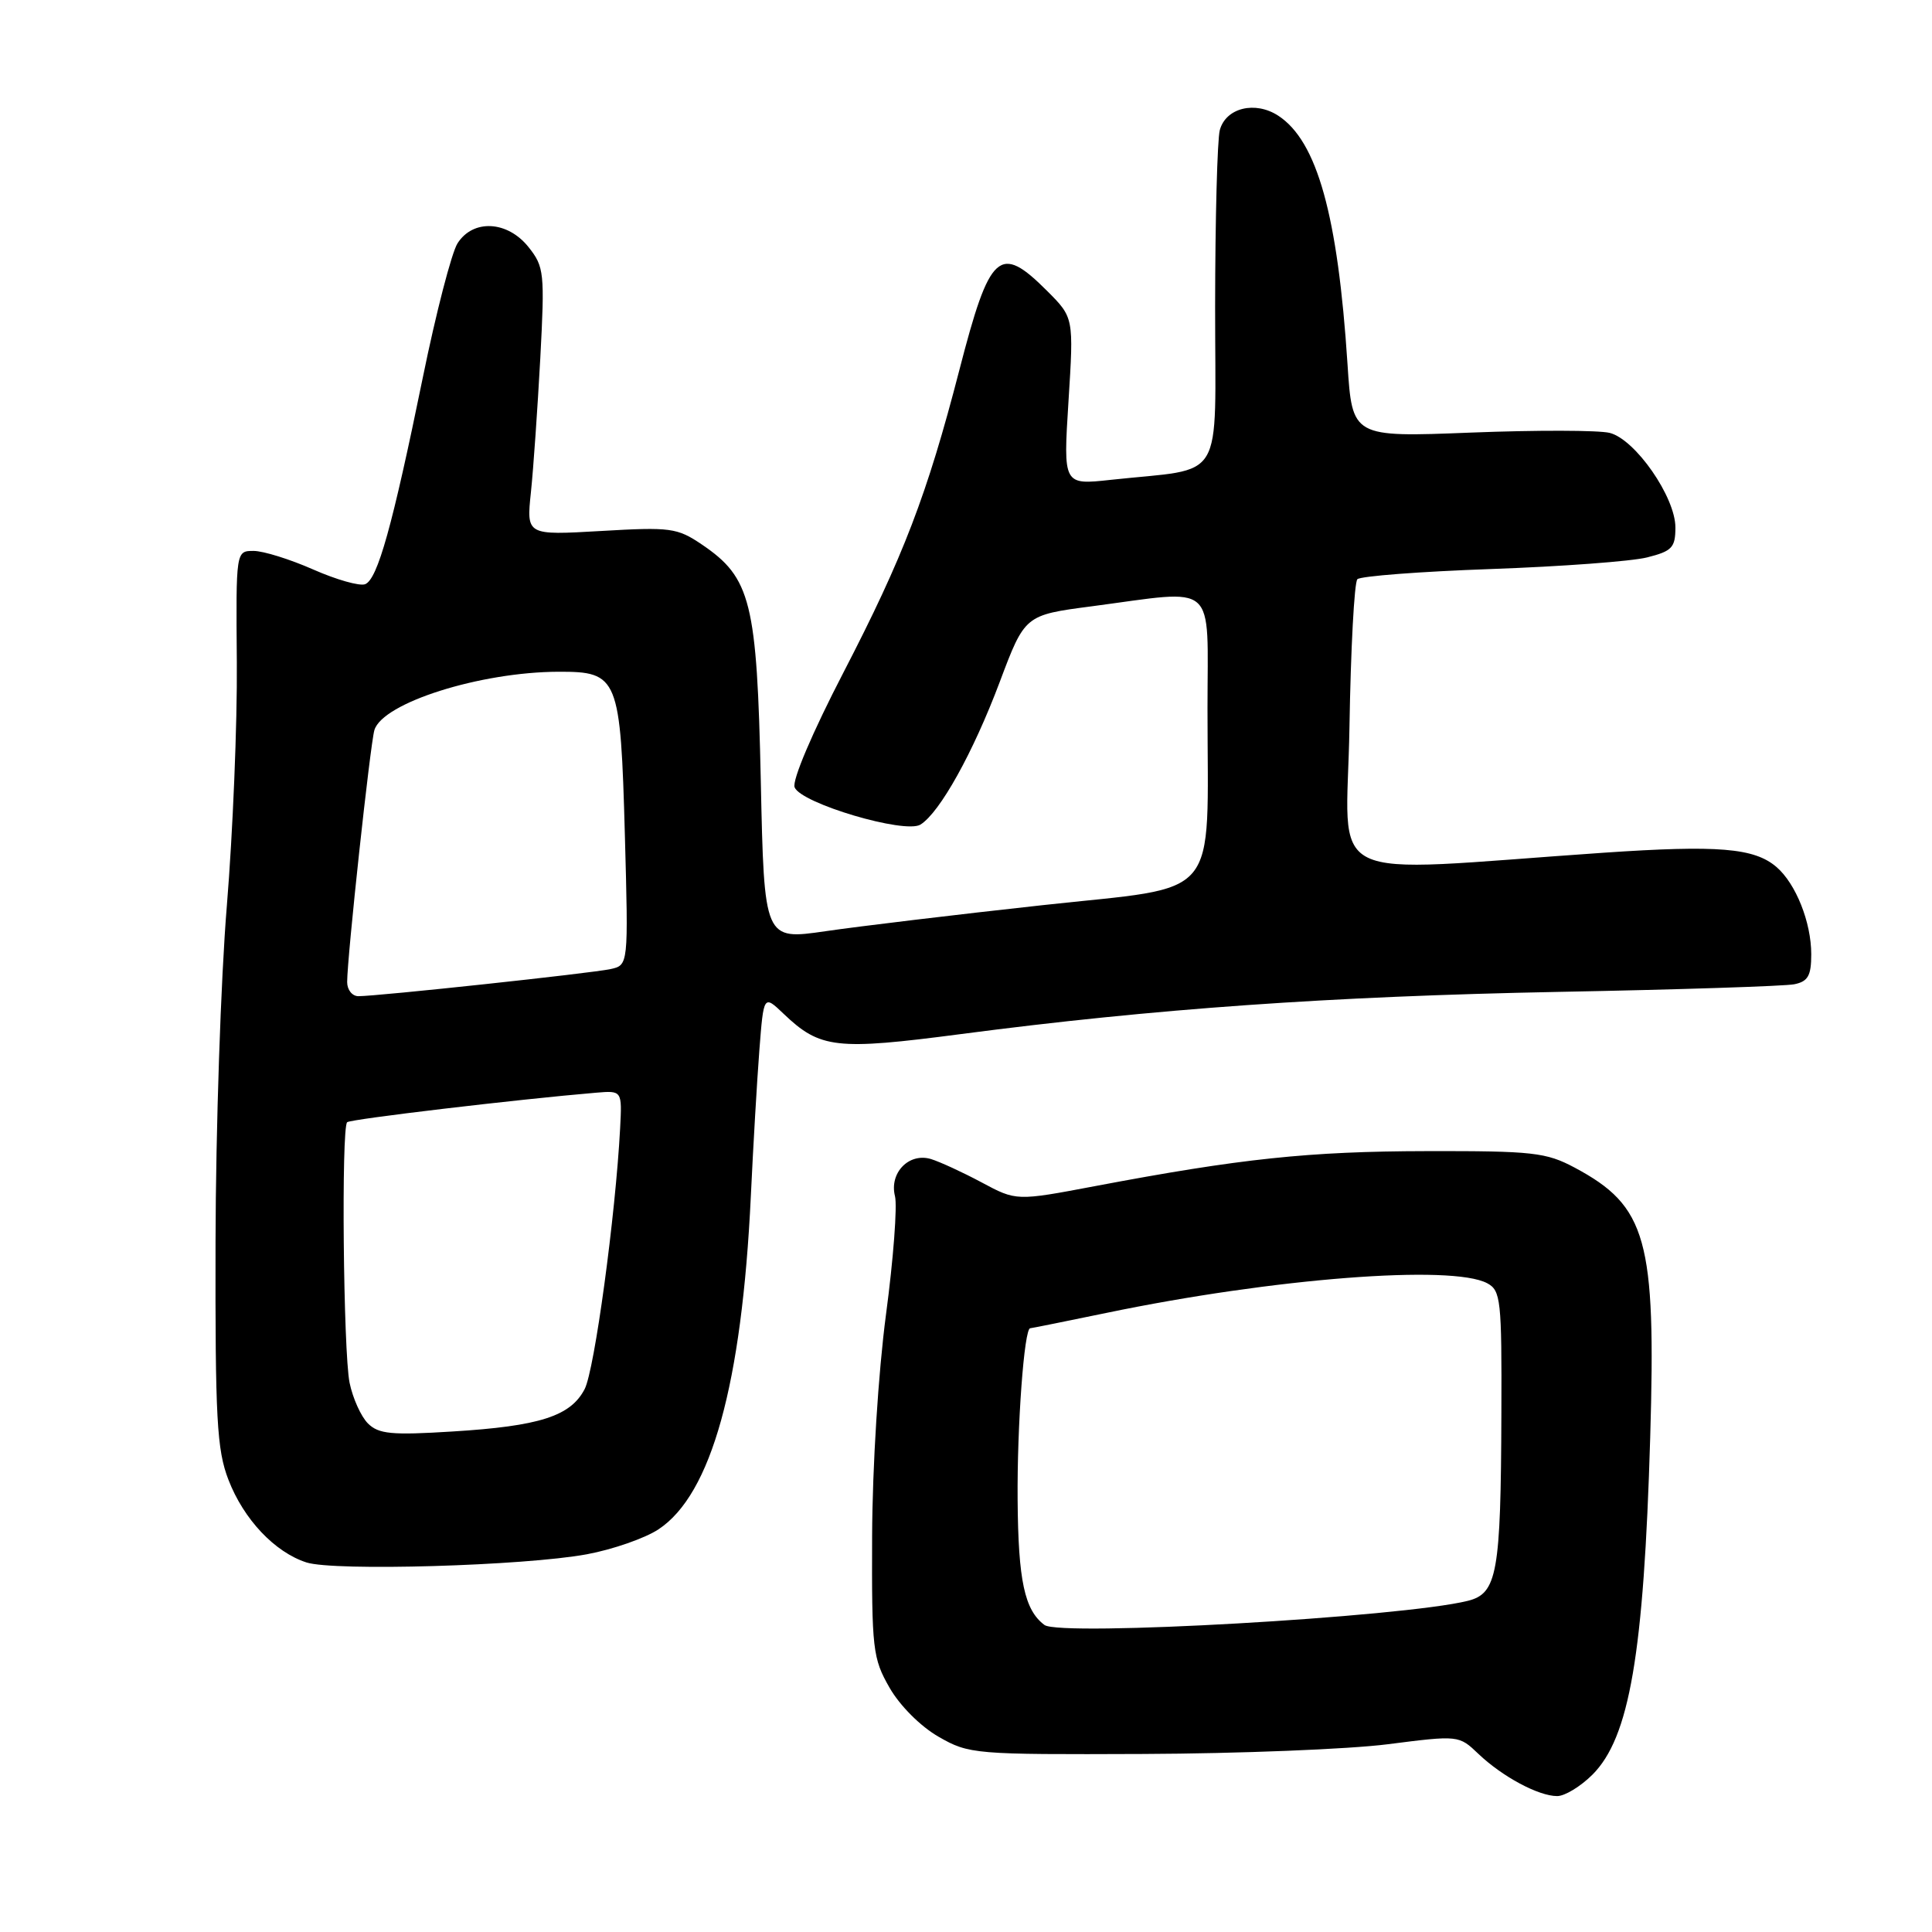<?xml version="1.0" encoding="UTF-8" standalone="no"?>
<!DOCTYPE svg PUBLIC "-//W3C//DTD SVG 1.1//EN" "http://www.w3.org/Graphics/SVG/1.1/DTD/svg11.dtd" >
<svg xmlns="http://www.w3.org/2000/svg" xmlns:xlink="http://www.w3.org/1999/xlink" version="1.1" viewBox="0 0 256 256">
 <g >
 <path fill="currentColor"
d=" M 211.00 235.16 C 215.92 230.24 217.81 219.20 218.66 190.50 C 219.44 164.21 218.21 159.83 208.66 154.72 C 204.87 152.70 203.13 152.50 189.00 152.53 C 173.44 152.56 164.42 153.51 145.08 157.17 C 134.67 159.14 134.67 159.14 130.08 156.68 C 127.56 155.33 124.53 153.94 123.36 153.58 C 120.44 152.70 117.81 155.41 118.59 158.50 C 118.91 159.79 118.38 166.84 117.40 174.17 C 116.38 181.88 115.60 194.24 115.56 203.50 C 115.50 218.56 115.64 219.74 117.87 223.63 C 119.24 226.02 121.98 228.76 124.37 230.13 C 128.40 232.44 129.06 232.50 151.50 232.41 C 164.15 232.36 178.73 231.78 183.90 231.12 C 193.29 229.92 193.31 229.93 195.90 232.40 C 199.06 235.41 203.86 237.99 206.33 237.99 C 207.33 238.00 209.43 236.72 211.00 235.16 Z  M 77.76 205.95 C 81.21 205.31 85.48 203.82 87.26 202.64 C 94.26 198.01 98.30 183.43 99.49 158.50 C 99.80 151.90 100.31 143.19 100.62 139.15 C 101.19 131.81 101.19 131.81 103.84 134.34 C 108.68 138.95 110.76 139.19 127.33 137.02 C 152.97 133.66 176.23 132.02 206.50 131.43 C 222.45 131.13 236.51 130.67 237.75 130.42 C 239.57 130.05 240.00 129.29 240.00 126.45 C 240.00 122.21 237.96 117.09 235.39 114.88 C 232.45 112.35 227.63 111.96 212.50 112.99 C 174.37 115.61 178.46 117.63 178.81 96.38 C 178.98 86.00 179.45 77.16 179.86 76.75 C 180.26 76.34 188.22 75.73 197.55 75.40 C 206.87 75.07 216.19 74.38 218.25 73.86 C 221.55 73.03 222.00 72.56 222.00 69.89 C 222.00 65.86 216.68 58.21 213.29 57.36 C 211.85 57.00 203.58 56.98 194.92 57.32 C 179.18 57.94 179.18 57.94 178.55 48.22 C 177.27 28.54 174.53 18.71 169.39 15.34 C 166.32 13.33 162.43 14.28 161.63 17.24 C 161.30 18.48 161.02 29.00 161.01 40.62 C 161.00 64.48 162.55 61.91 147.19 63.58 C 140.88 64.27 140.88 64.27 141.58 53.18 C 142.28 42.08 142.28 42.08 138.74 38.54 C 132.43 32.23 131.16 33.38 127.11 49.07 C 122.84 65.58 119.70 73.77 111.75 89.13 C 107.64 97.06 104.94 103.41 105.29 104.32 C 106.11 106.45 119.92 110.54 121.97 109.26 C 124.54 107.65 128.94 99.74 132.46 90.39 C 135.80 81.50 135.80 81.50 144.65 80.34 C 161.50 78.12 160.00 76.80 160.00 93.86 C 160.00 119.78 162.06 117.32 138.14 119.94 C 126.79 121.18 113.84 122.74 109.38 123.39 C 101.26 124.57 101.26 124.57 100.81 103.49 C 100.30 79.75 99.51 76.56 93.00 72.15 C 89.73 69.94 88.86 69.82 79.62 70.36 C 69.75 70.93 69.75 70.93 70.35 65.22 C 70.68 62.07 71.23 54.10 71.59 47.50 C 72.19 36.16 72.11 35.35 70.04 32.75 C 67.25 29.24 62.68 29.00 60.62 32.25 C 59.84 33.49 57.77 41.47 56.03 50.00 C 51.99 69.75 50.03 76.77 48.38 77.41 C 47.65 77.69 44.56 76.81 41.50 75.46 C 38.44 74.11 34.89 73.00 33.60 73.00 C 31.26 73.00 31.26 73.00 31.38 87.75 C 31.45 95.86 30.85 110.38 30.06 120.00 C 29.26 129.62 28.59 149.65 28.56 164.50 C 28.51 188.01 28.73 192.09 30.27 196.08 C 32.29 201.32 36.40 205.67 40.60 207.03 C 44.27 208.22 69.49 207.48 77.76 205.95 Z  M 138.40 215.32 C 135.76 213.35 134.92 209.46 134.84 198.74 C 134.76 188.91 135.71 176.00 136.51 176.00 C 136.66 176.00 141.22 175.08 146.64 173.96 C 168.74 169.37 192.39 167.53 197.07 170.04 C 198.86 171.00 199.00 172.25 198.94 187.29 C 198.87 208.47 198.39 211.15 194.49 212.12 C 185.75 214.29 140.49 216.87 138.40 215.32 Z  M 48.75 188.61 C 47.83 187.69 46.74 185.26 46.32 183.22 C 45.49 179.10 45.21 149.44 46.00 148.70 C 46.43 148.29 68.73 145.65 78.97 144.79 C 82.43 144.50 82.43 144.50 82.17 149.50 C 81.56 161.07 78.78 181.53 77.47 184.06 C 75.61 187.65 71.51 188.97 59.96 189.68 C 51.86 190.19 50.17 190.02 48.75 188.61 Z  M 46.00 130.13 C 46.00 126.84 49.06 98.57 49.61 96.74 C 50.70 93.13 63.62 89.04 74.01 89.01 C 81.93 88.99 82.22 89.71 82.80 110.69 C 83.27 127.89 83.27 127.89 80.89 128.41 C 78.38 128.96 50.06 132.00 47.49 132.00 C 46.67 132.00 46.00 131.16 46.00 130.13 Z "/>
</g>
</svg>